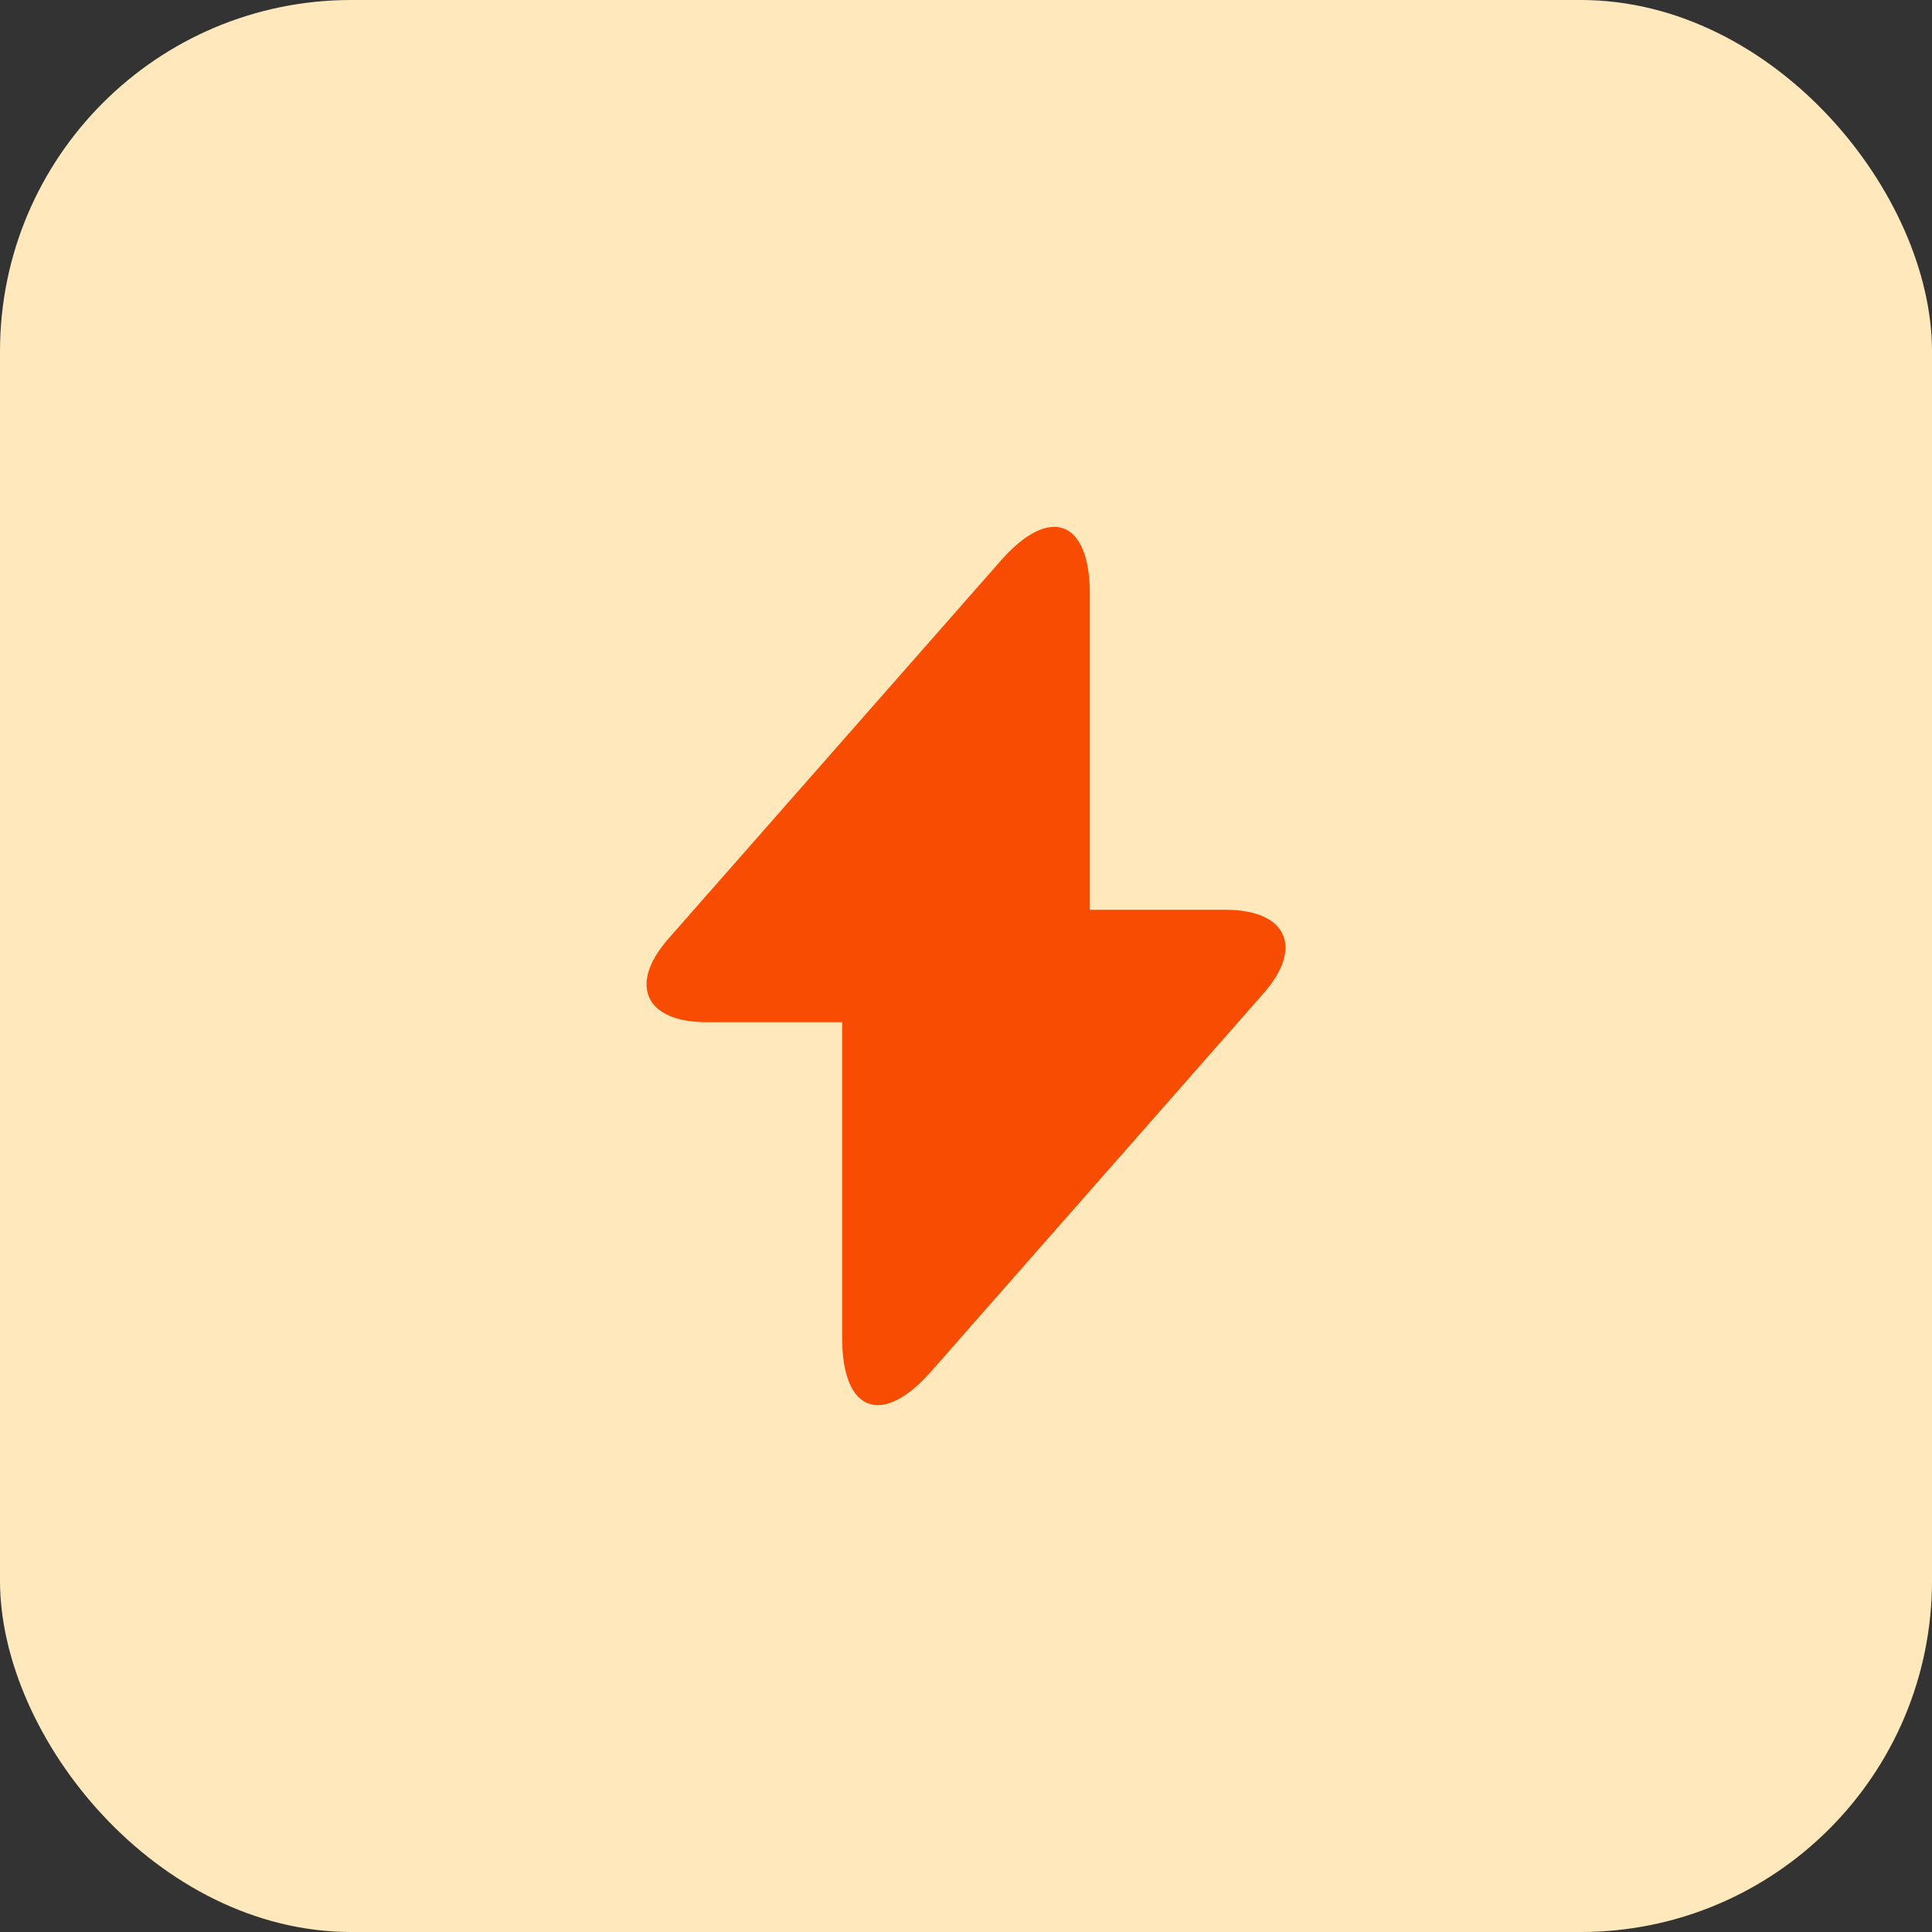 <svg width="44" height="44" viewBox="0 0 44 44" fill="none" xmlns="http://www.w3.org/2000/svg">
<rect x="0" y="0" width="44" height="44" fill="#333333" stroke="none"/>
<rect width="44" height="44" rx="8" fill="#FFE8BB"/>
<path d="M27.91 20.72H24.82V13.52C24.82 11.84 23.91 11.5 22.8 12.76L22 13.67L15.23 21.37C14.3 22.42 14.69 23.28 16.09 23.28H19.18V30.48C19.18 32.16 20.09 32.5 21.2 31.24L22 30.33L28.77 22.63C29.7 21.58 29.31 20.72 27.91 20.72Z" fill="#F84C02"/>
</svg>
